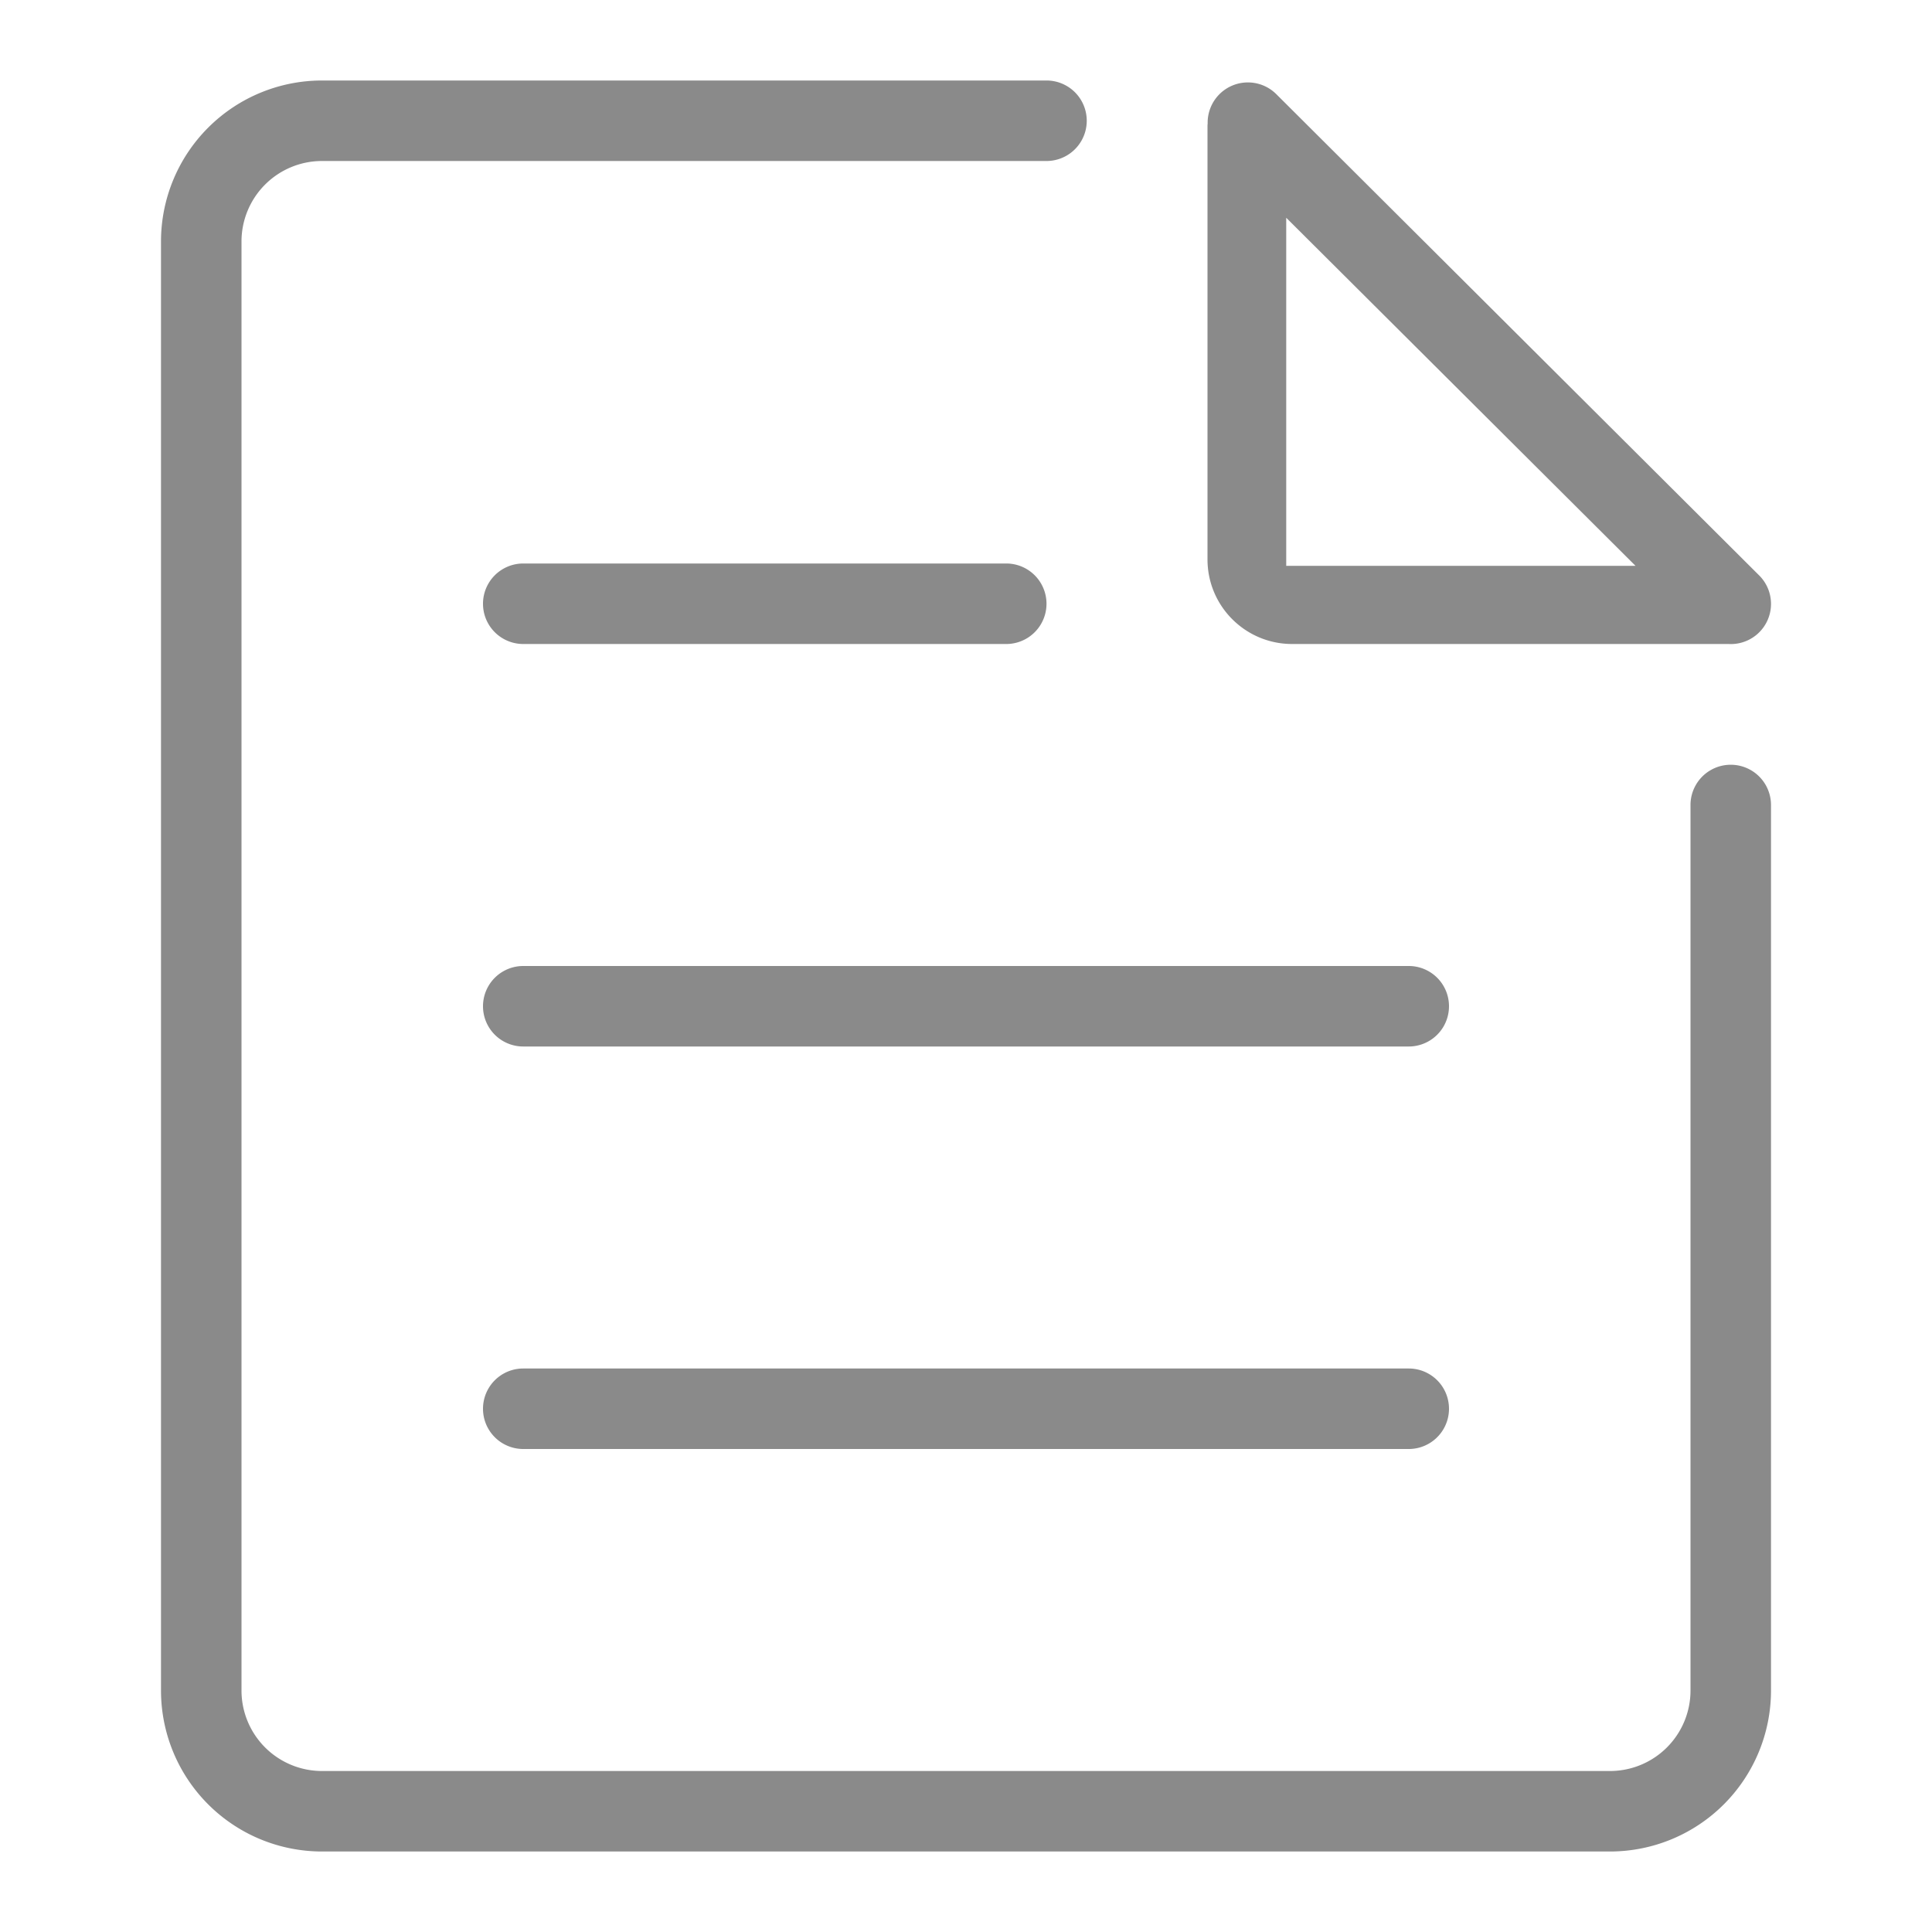 <svg t="1634218204899" class="icon" viewBox="0 0 1024 1024" version="1.1" xmlns="http://www.w3.org/2000/svg" p-id="2201" width="200" height="200"><path d="M896 426.667a21.333 21.333 0 1 1 42.667 0v469.333a85.333 85.333 0 0 1-85.333 85.333H170.667a85.333 85.333 0 0 1-85.333-85.333V128a85.333 85.333 0 0 1 85.333-85.333h384a21.333 21.333 0 1 1 0 42.667H170.667a42.667 42.667 0 0 0-42.667 42.667v768a42.667 42.667 0 0 0 42.667 42.667h682.667a42.667 42.667 0 0 0 42.667-42.667V426.667z m-211.157-85.333C660.096 341.333 640 321.28 640 296.491V67.115c0-0.555 0-1.067 0.085-1.536a21.333 21.333 0 0 1 36.395-15.659l255.872 255.019a21.291 21.291 0 0 1-16.171 36.395h-231.339z m-3.115-225.92v184.491h185.131l-185.131-184.491zM277.333 298.667h256a21.333 21.333 0 1 1 0 42.667h-256a21.333 21.333 0 0 1 0-42.667z m0 213.333h469.333a21.333 21.333 0 1 1 0 42.667h-469.333a21.333 21.333 0 1 1 0-42.667z m0 213.333h469.333a21.333 21.333 0 1 1 0 42.667h-469.333a21.333 21.333 0 1 1 0-42.667z" p-id="2202" fill="#8a8a8a"></path></svg>